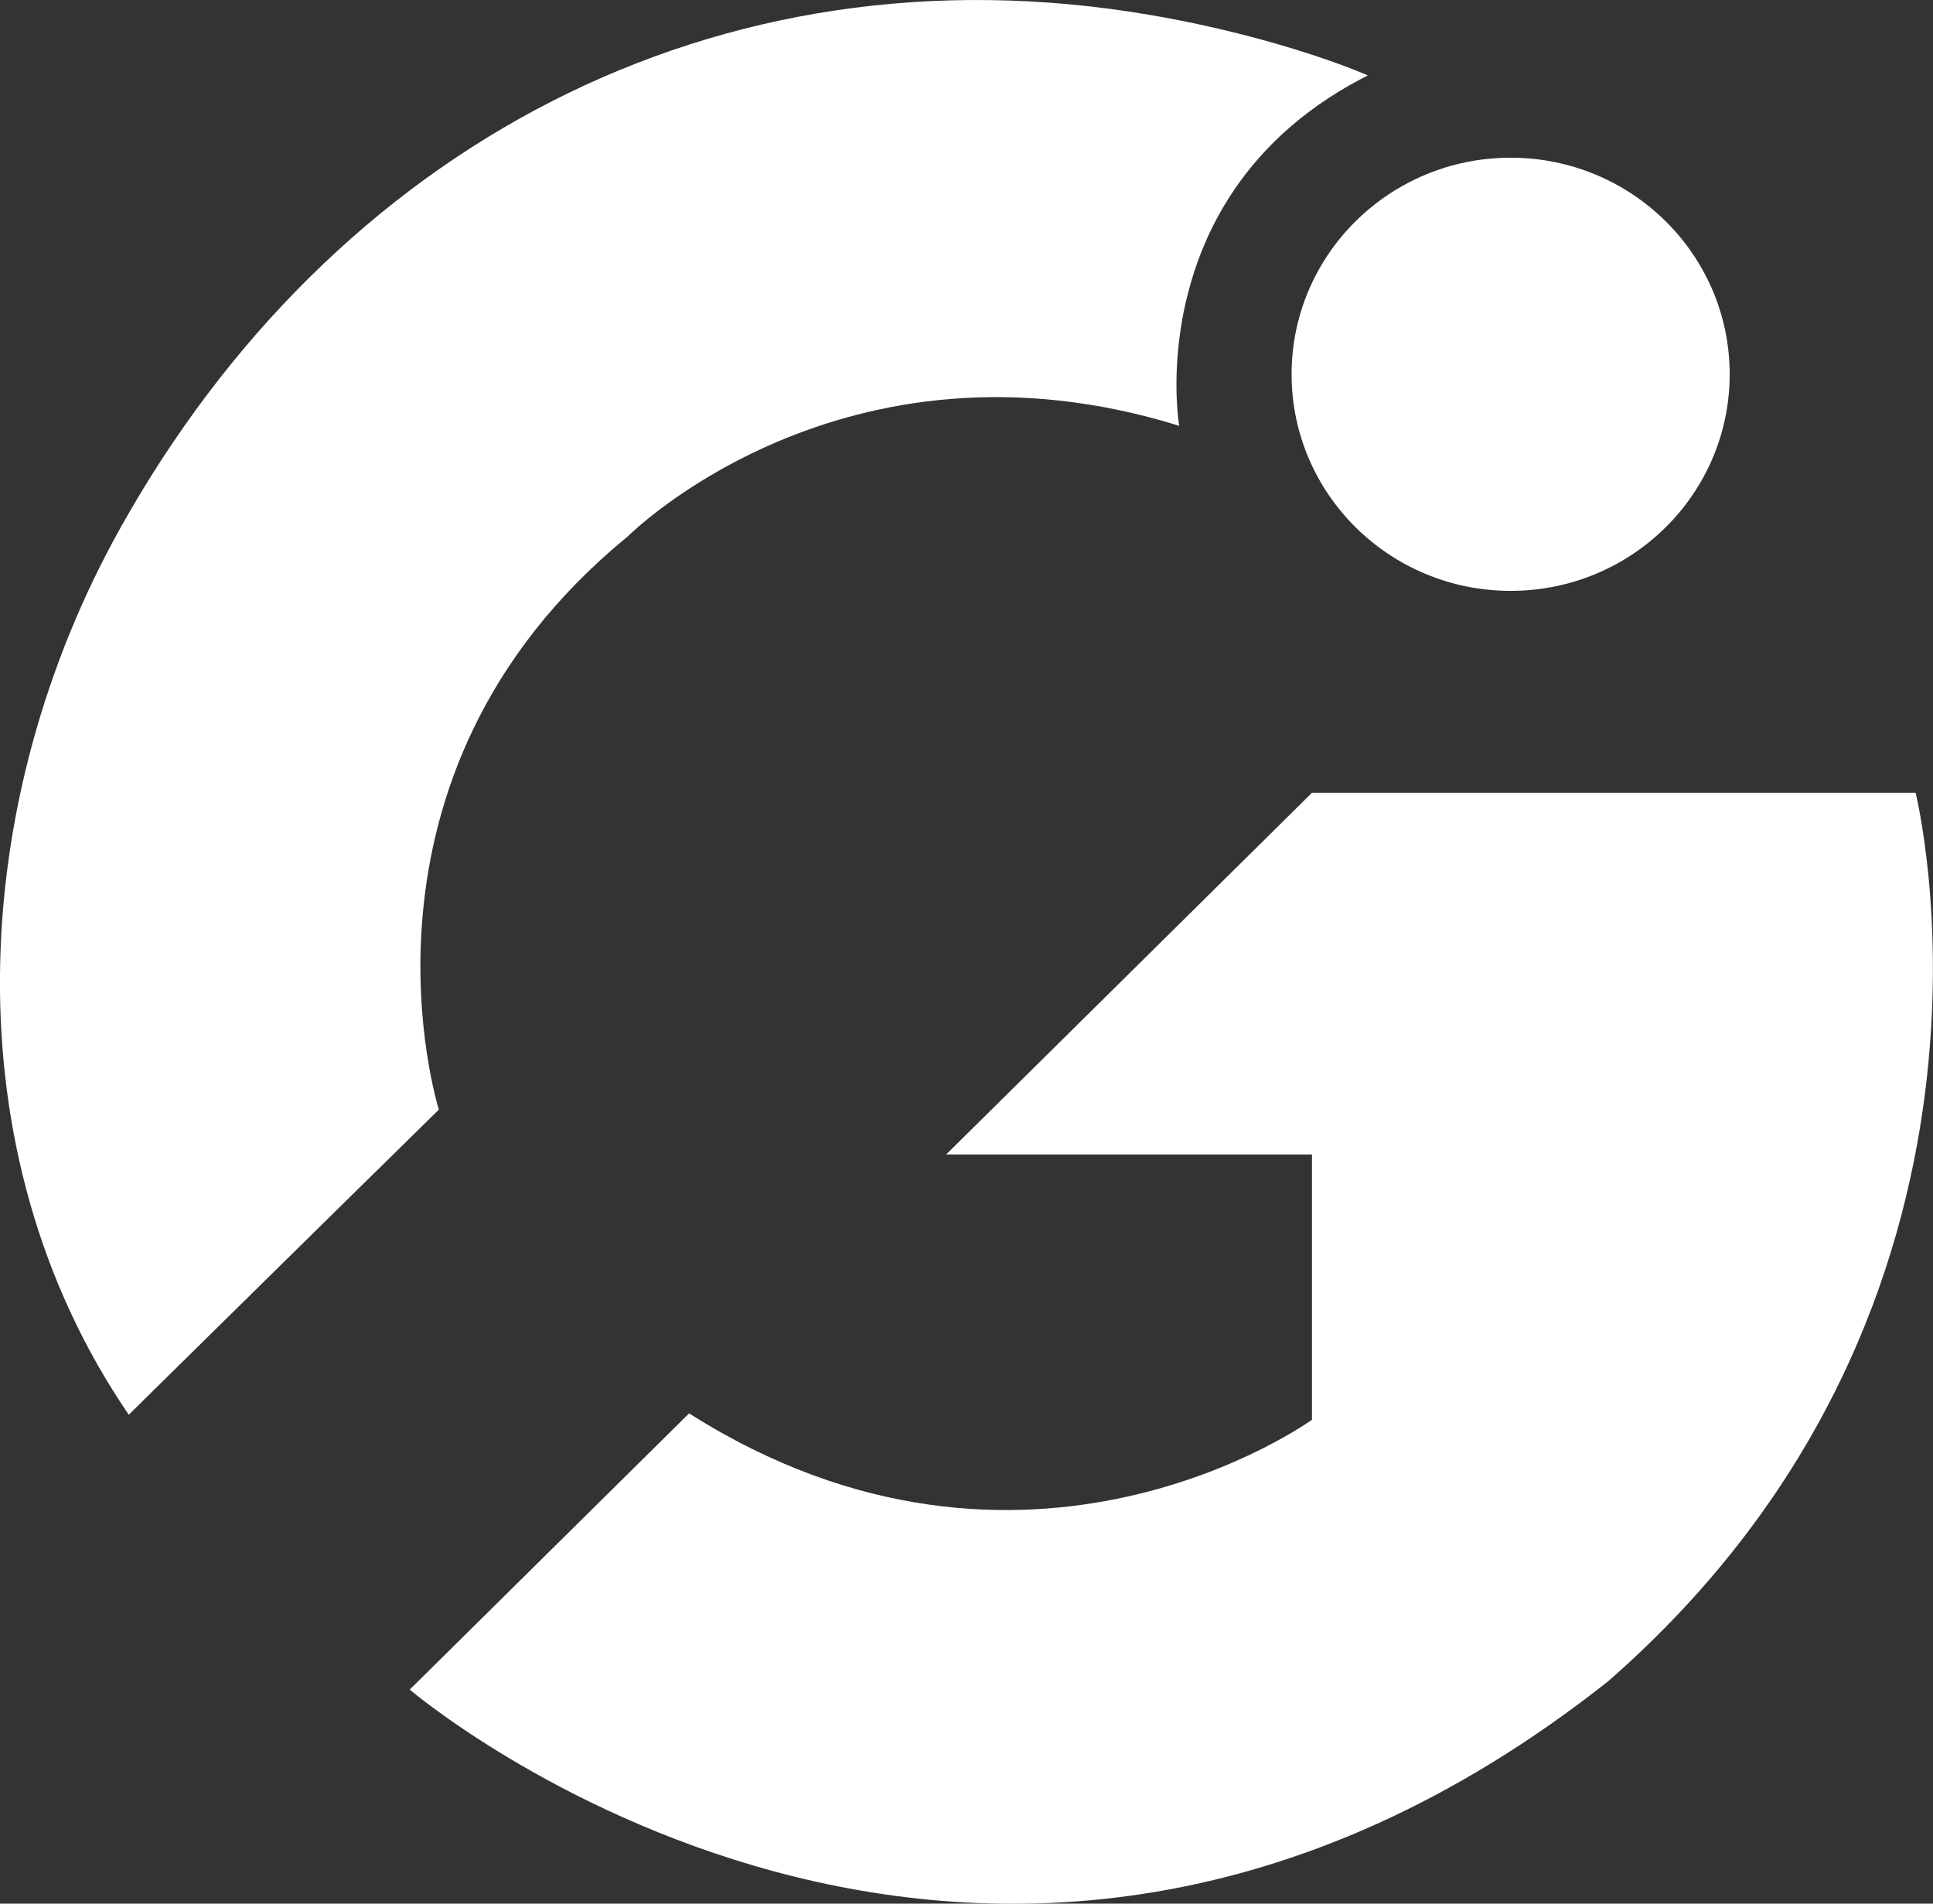 <svg width="65" height="64" viewBox="0 0 65 64" fill="none" xmlns="http://www.w3.org/2000/svg">
<rect x="0" y="0" width="65" height="64" fill="#333333" stroke="none"/>
<g clip-path="url(#clip0_3229_4196)">
<path d="M50.797 19.865C54.865 19.865 58.163 16.605 58.163 12.583C58.163 8.562 54.865 5.302 50.797 5.302C46.729 5.302 43.432 8.562 43.432 12.583C43.432 16.605 46.729 19.865 50.797 19.865Z" fill="white"/>
<path d="M64.415 26.653C64.415 26.653 59.169 26.653 54.071 26.653H45.825H44.117L31.817 38.812H44.117V47.731C44.117 47.731 34.501 54.704 23.172 47.517L13.778 56.804C13.778 56.804 33.001 73.189 54.075 56.525C68.689 43.767 64.415 26.653 64.415 26.653Z" fill="white"/>
<path d="M38.693 0.506C24.053 -2.006 11.172 5.01 4.054 17.739C-1.071 26.898 -1.725 38.714 4.331 47.564L4.951 46.951L7.015 44.919L11.944 40.068L13.132 38.902L14.758 37.304C14.758 37.304 11.203 26.143 21.1 18.043C21.1 18.043 28.31 10.796 39.651 14.315C39.651 14.315 39.417 12.956 39.699 11.083C39.755 10.702 39.833 10.299 39.942 9.883C40.18 8.94 40.562 7.924 41.156 6.926C42.031 5.451 43.367 4.007 45.4 2.854C45.591 2.747 45.79 2.64 45.994 2.537C45.998 2.529 43.102 1.26 38.693 0.506Z" fill="white"/>
</g>
<defs>
<clipPath id="clip0_3229_4196">
<rect width="65" height="64" fill="white"/>
</clipPath>
</defs>
</svg>
